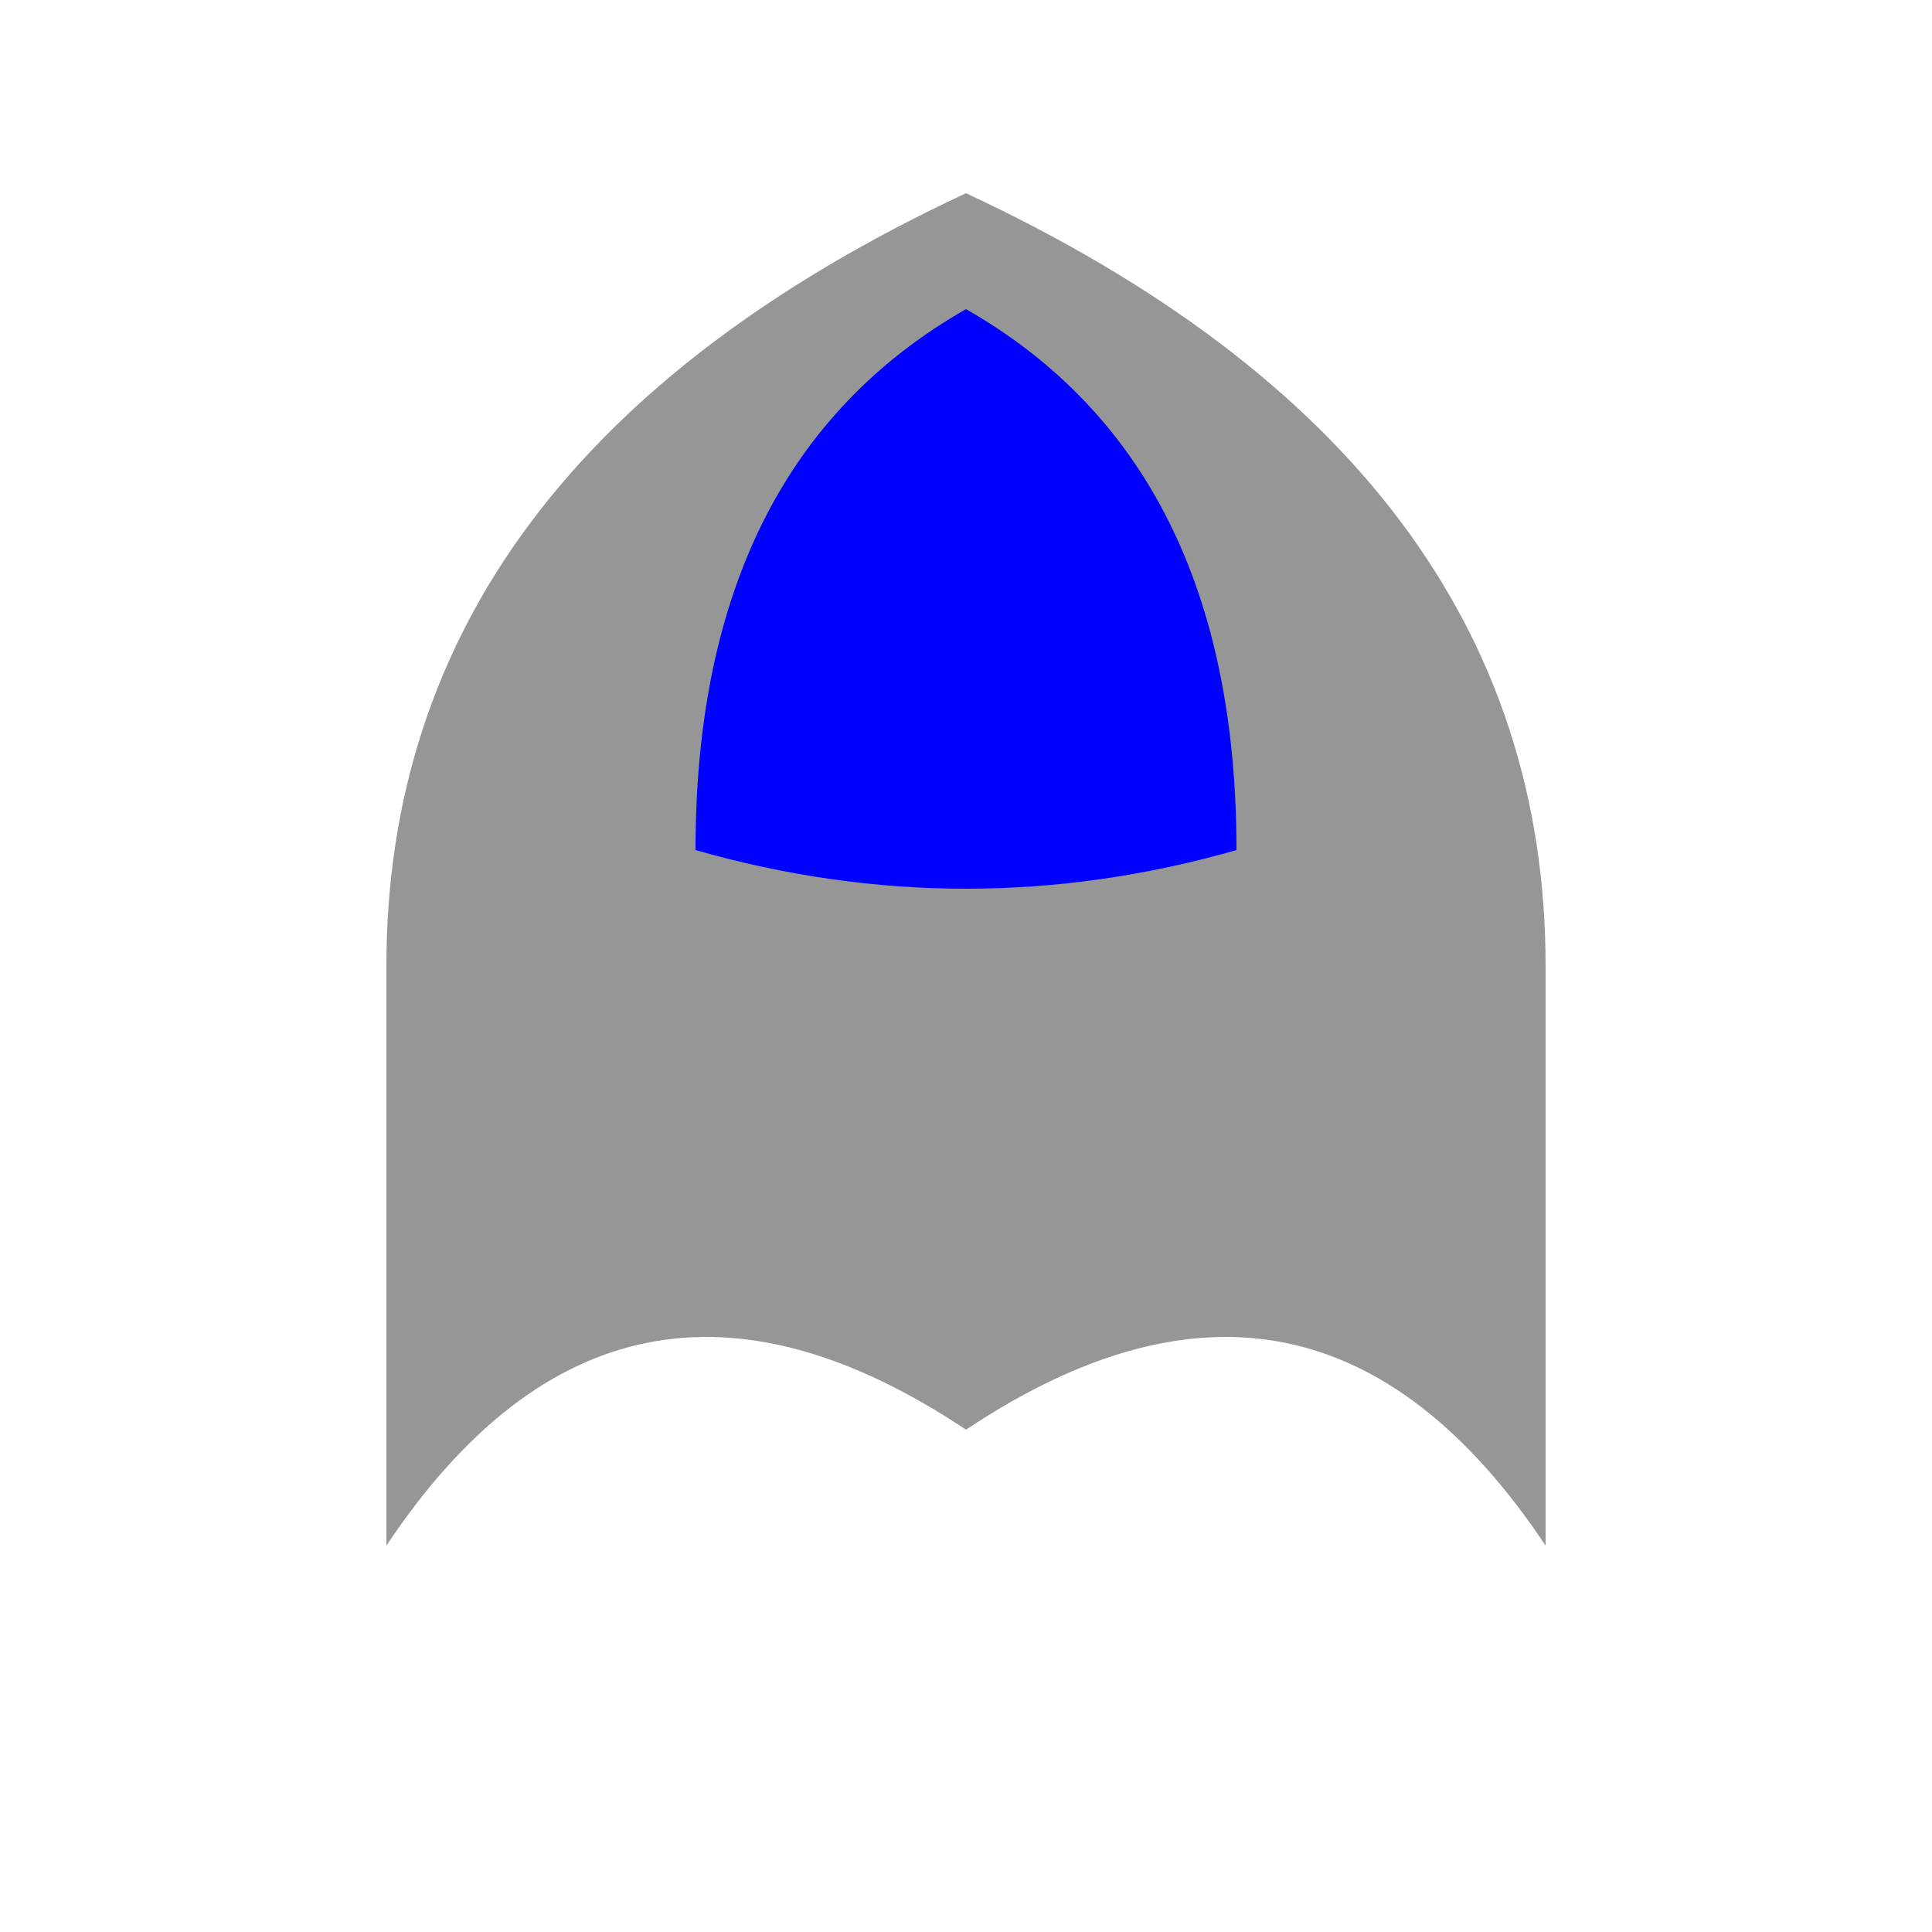 <svg xmlns="http://www.w3.org/2000/svg" viewBox="0 0 500 500">
  <path d="M 250 50 Q 400 120 400 250 L 400 400 Q 340 310 250 370 Q 160 310 100 400 L 100 250 Q 100 120 250 50" style="fill: rgb(150, 150, 150);" />
  <path d="M 250 80 Q 320 120 320 220 Q 250 240 180 220 Q 180 120 250 80" style="fill: rgb(0, 0, 255)" />
</svg>